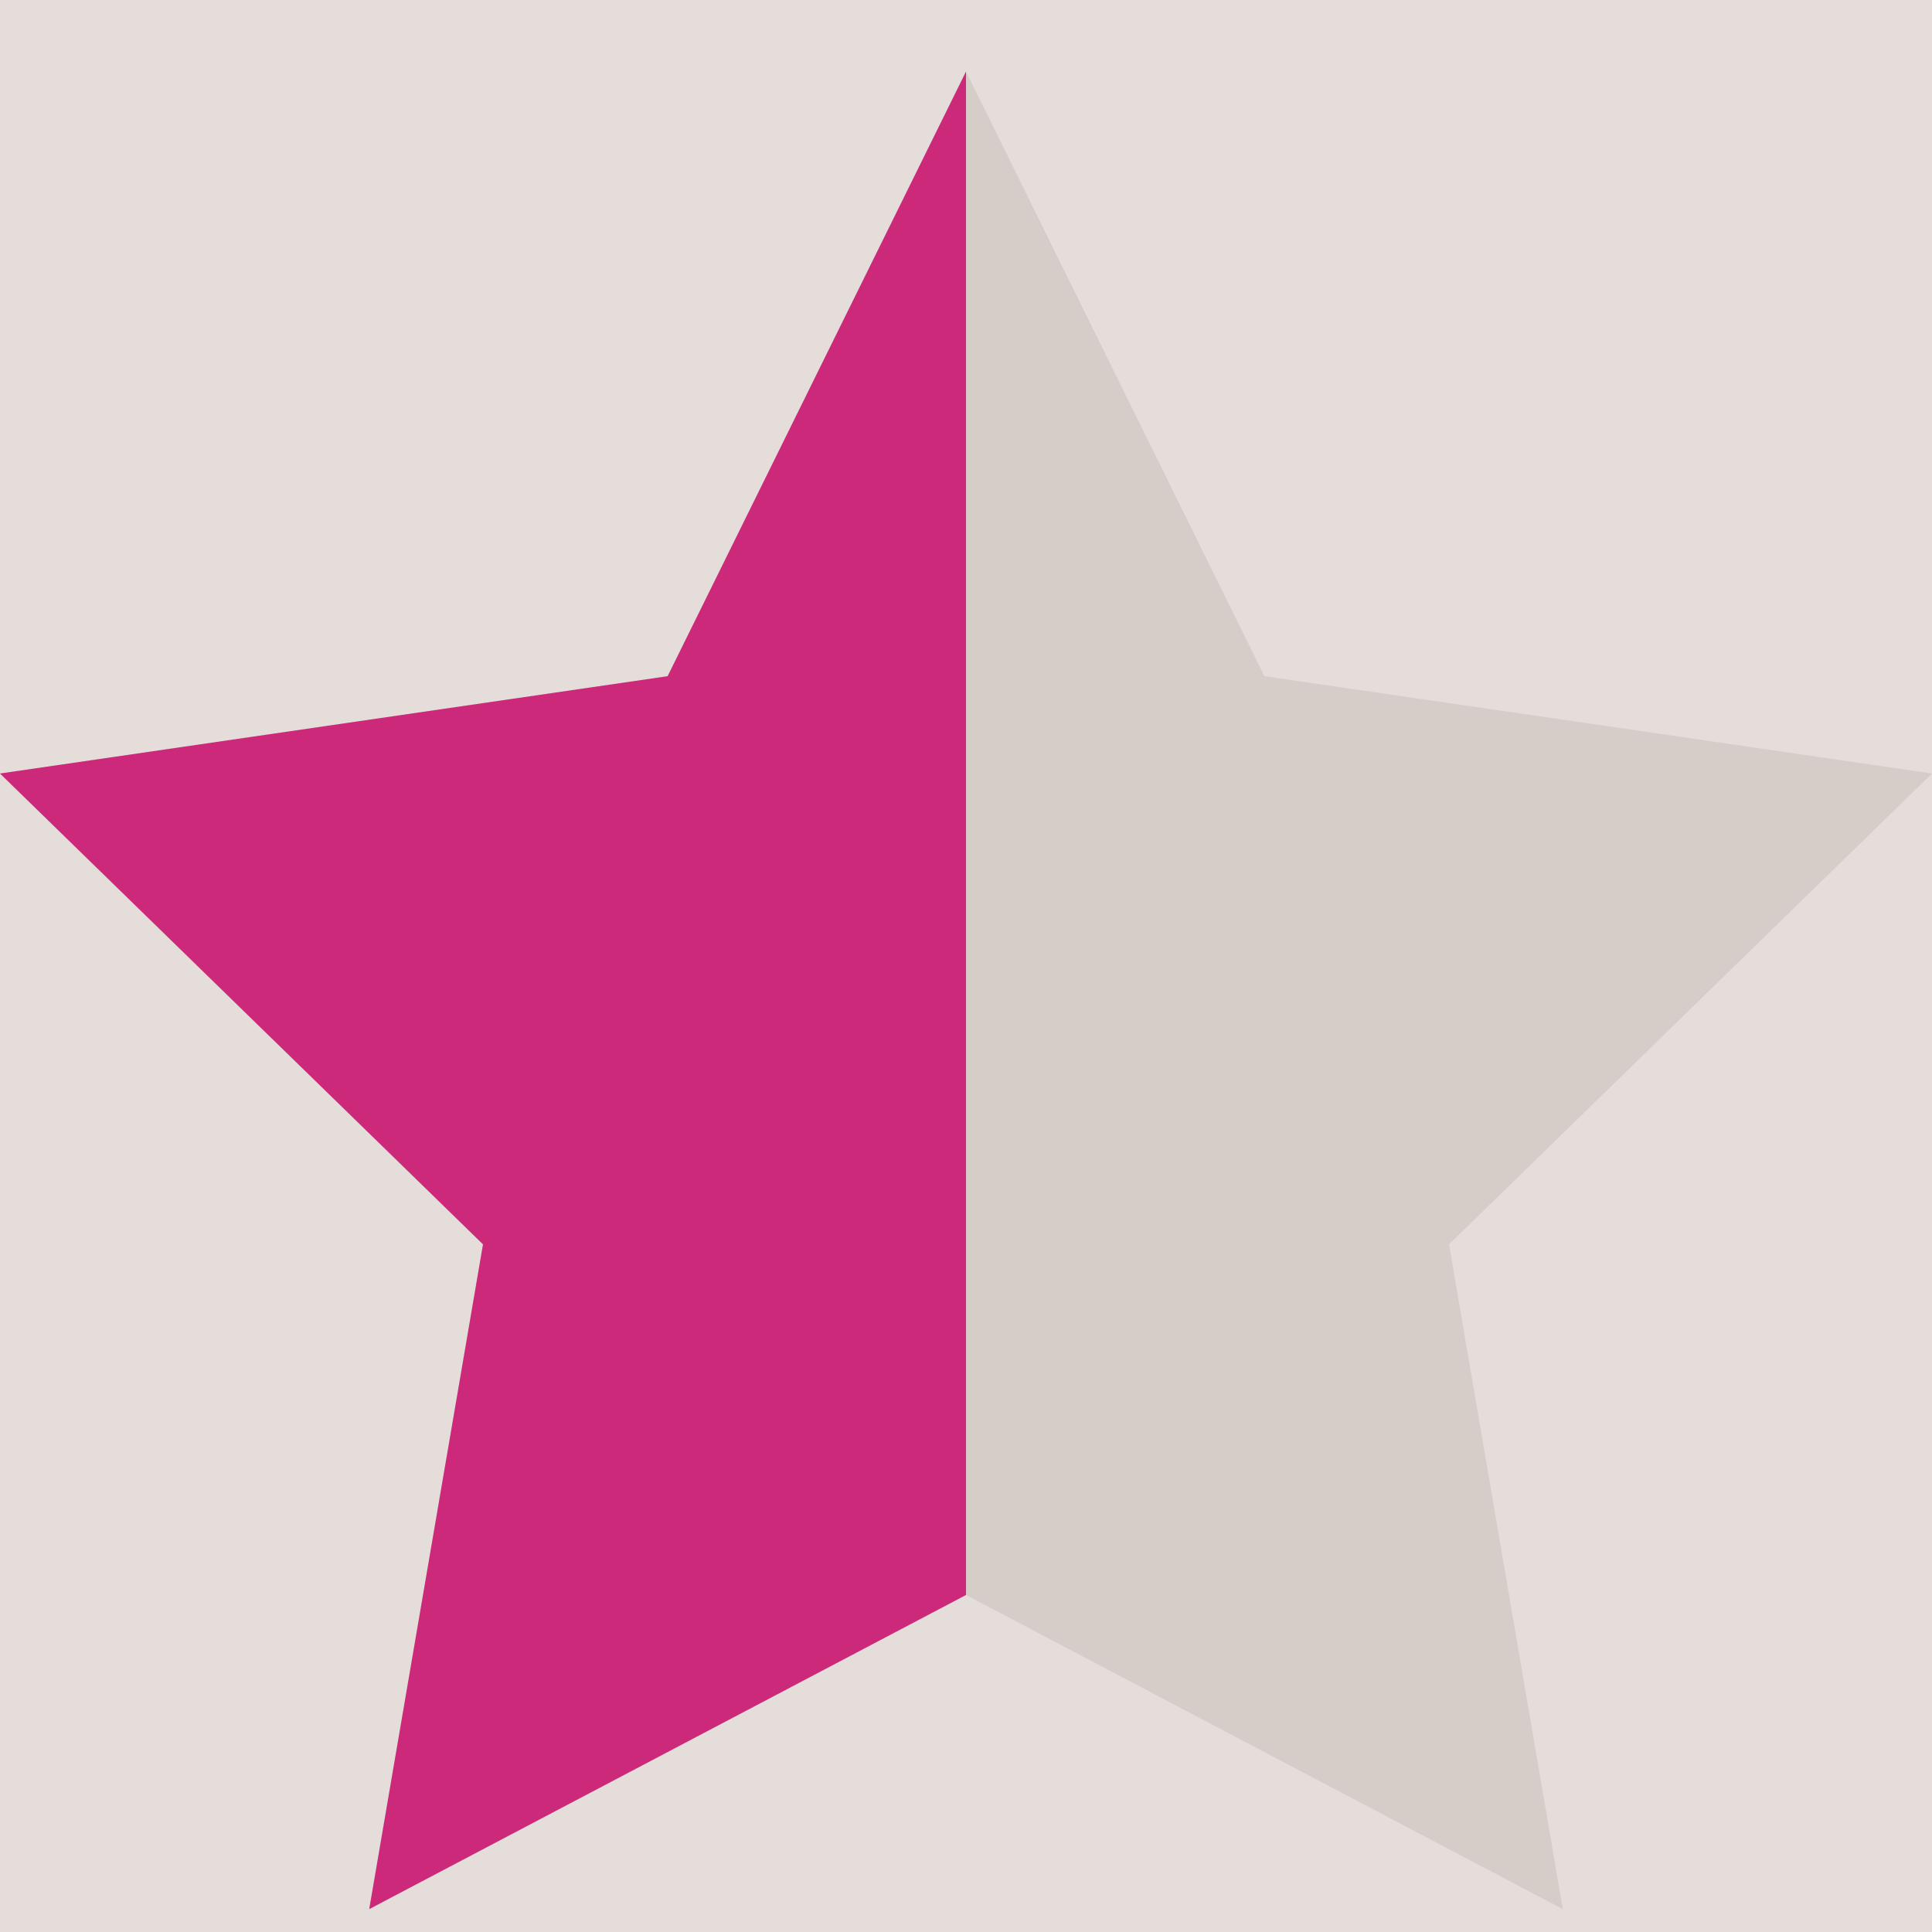 <?xml version="1.0" encoding="utf-8"?>
<!-- Generator: Adobe Illustrator 23.0.1, SVG Export Plug-In . SVG Version: 6.00 Build 0)  -->
<svg version="1.1" xmlns="http://www.w3.org/2000/svg" xmlns:xlink="http://www.w3.org/1999/xlink" x="0px" y="0px"
	 viewBox="0 0 27 27" style="enable-background:new 0 0 27 27;" xml:space="preserve">
<style type="text/css">
	.st0{fill:#E4DDDA;}
	.st1{fill:#D6CCC8;}
	.st2{display:none;}
	.st3{display:inline;}
	.st4{fill:#CC297A;}
</style>
<g id="back">
	<rect class="st0" width="27.16" height="27"/>
</g>
<g id="not">
	<g>
		<polygon class="st1" points="13.5,1 17.67,9.45 27,10.81 20.25,17.39 21.84,26.68 13.5,22.29 5.16,26.68 6.75,17.39 0,10.81 
			9.33,9.45 		"/>
	</g>
</g>
<g id="_x31_" class="st2">
	<g class="st3">
		<polygon class="st4" points="13.5,1 17.67,9.45 27,10.81 20.25,17.39 21.84,26.68 13.5,22.29 5.16,26.68 6.75,17.39 0,10.81 
			9.33,9.45 		"/>
	</g>
</g>
<g id="_x32__x2F_3" class="st2">
	<g class="st3">
		<polygon class="st4" points="13.5,1 17.67,9.45 19.11,9.66 19.16,25.27 13.5,22.29 5.16,26.68 6.75,17.39 0,10.81 9.33,9.45 		"/>
	</g>
</g>
<g id="_x31__x2F_2">
	<g>
		<polygon class="st4" points="13.5,1 13.5,22.29 5.16,26.68 6.75,17.39 0,10.81 9.33,9.45 		"/>
	</g>
</g>
<g id="_x31__x2F_3" class="st2">
	<g class="st3">
		<polygon class="st4" points="8.35,25 5.16,26.68 6.75,17.39 0,10.81 7.59,9.71 		"/>
	</g>
</g>
</svg>
